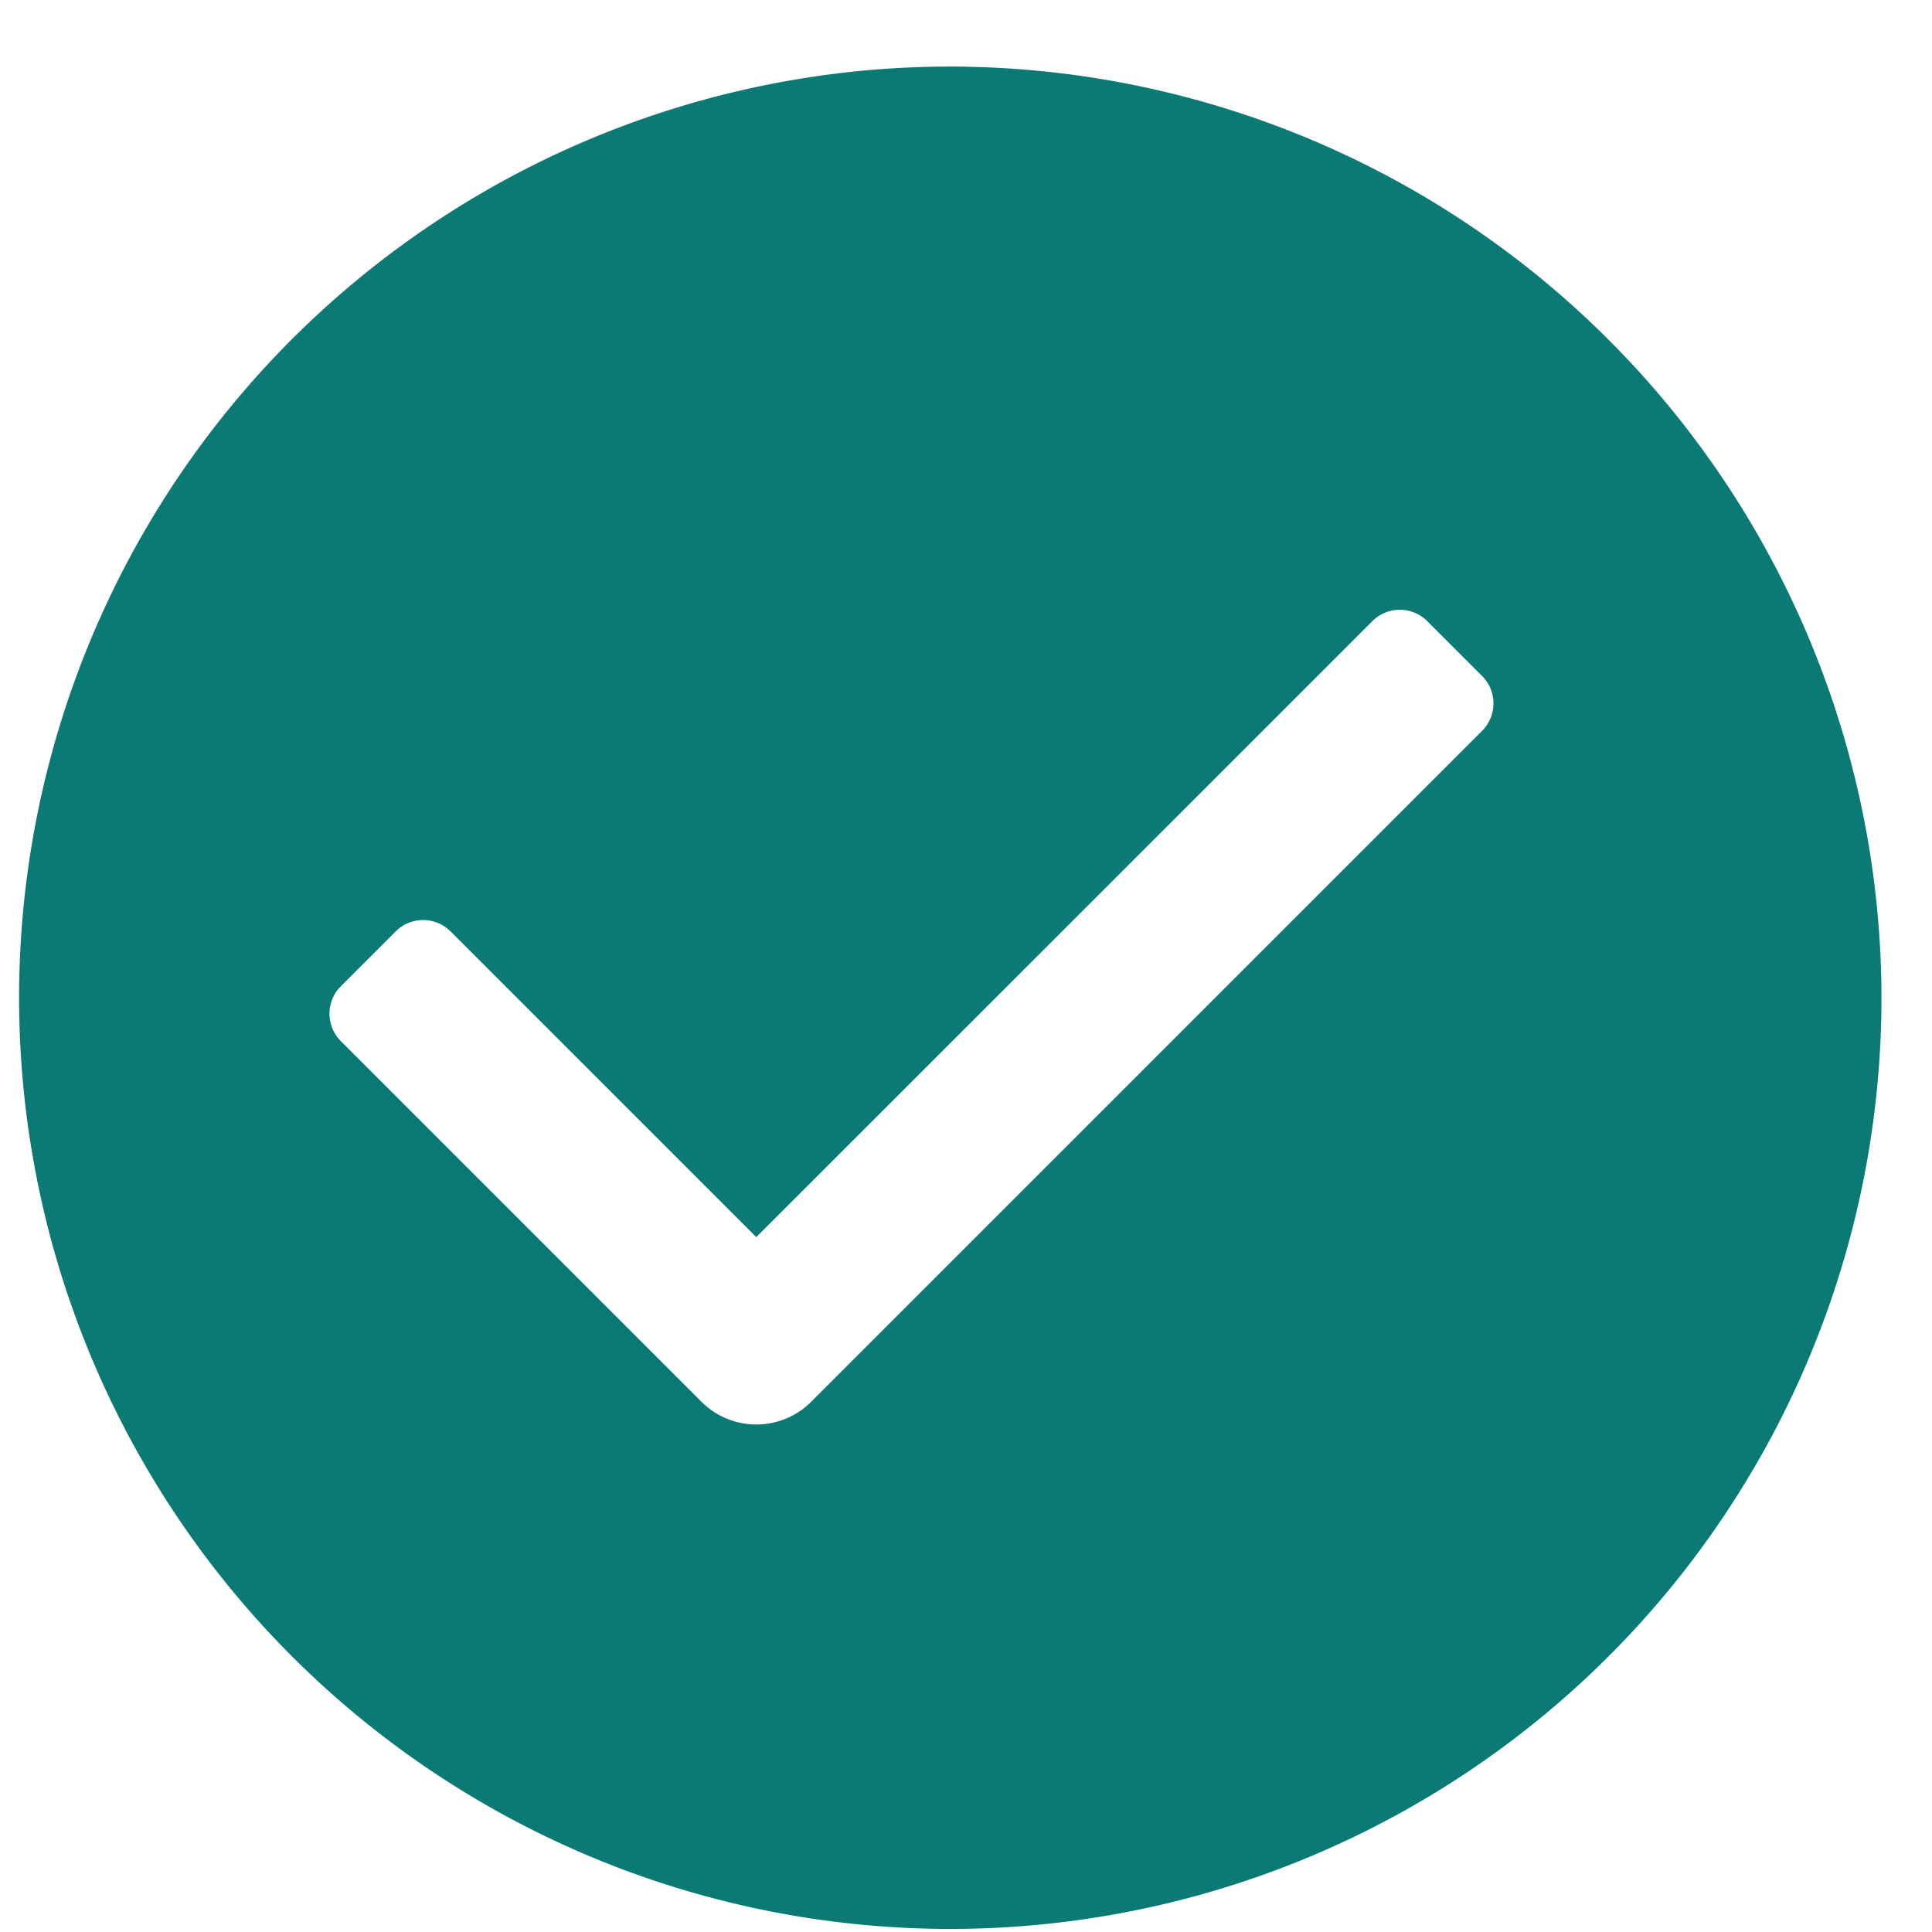 <svg xmlns="http://www.w3.org/2000/svg" xmlns:xlink="http://www.w3.org/1999/xlink" width="43.392" height="43.392" viewBox="0 0 43.392 43.392"><defs><style>.a{fill:#0b7a75;}.b{clip-path:url(#a);}</style><clipPath id="a"><rect class="a" width="43.392" height="43.392" transform="translate(0 0)"/></clipPath></defs><g class="b" transform="translate(0 0)"><path class="a" d="M20.914,0A20.914,20.914,0,1,0,41.827,20.914,20.937,20.937,0,0,0,20.914,0M32.858,14.919,17.789,29.988a1.742,1.742,0,0,1-2.464,0l-8.1-8.1a.871.871,0,0,1,0-1.232l1.232-1.232a.871.871,0,0,1,1.232,0l6.866,6.866L30.393,12.455a.872.872,0,0,1,1.232,0l1.232,1.232a.871.871,0,0,1,0,1.232" transform="translate(0.43 1.495)"/></g></svg>